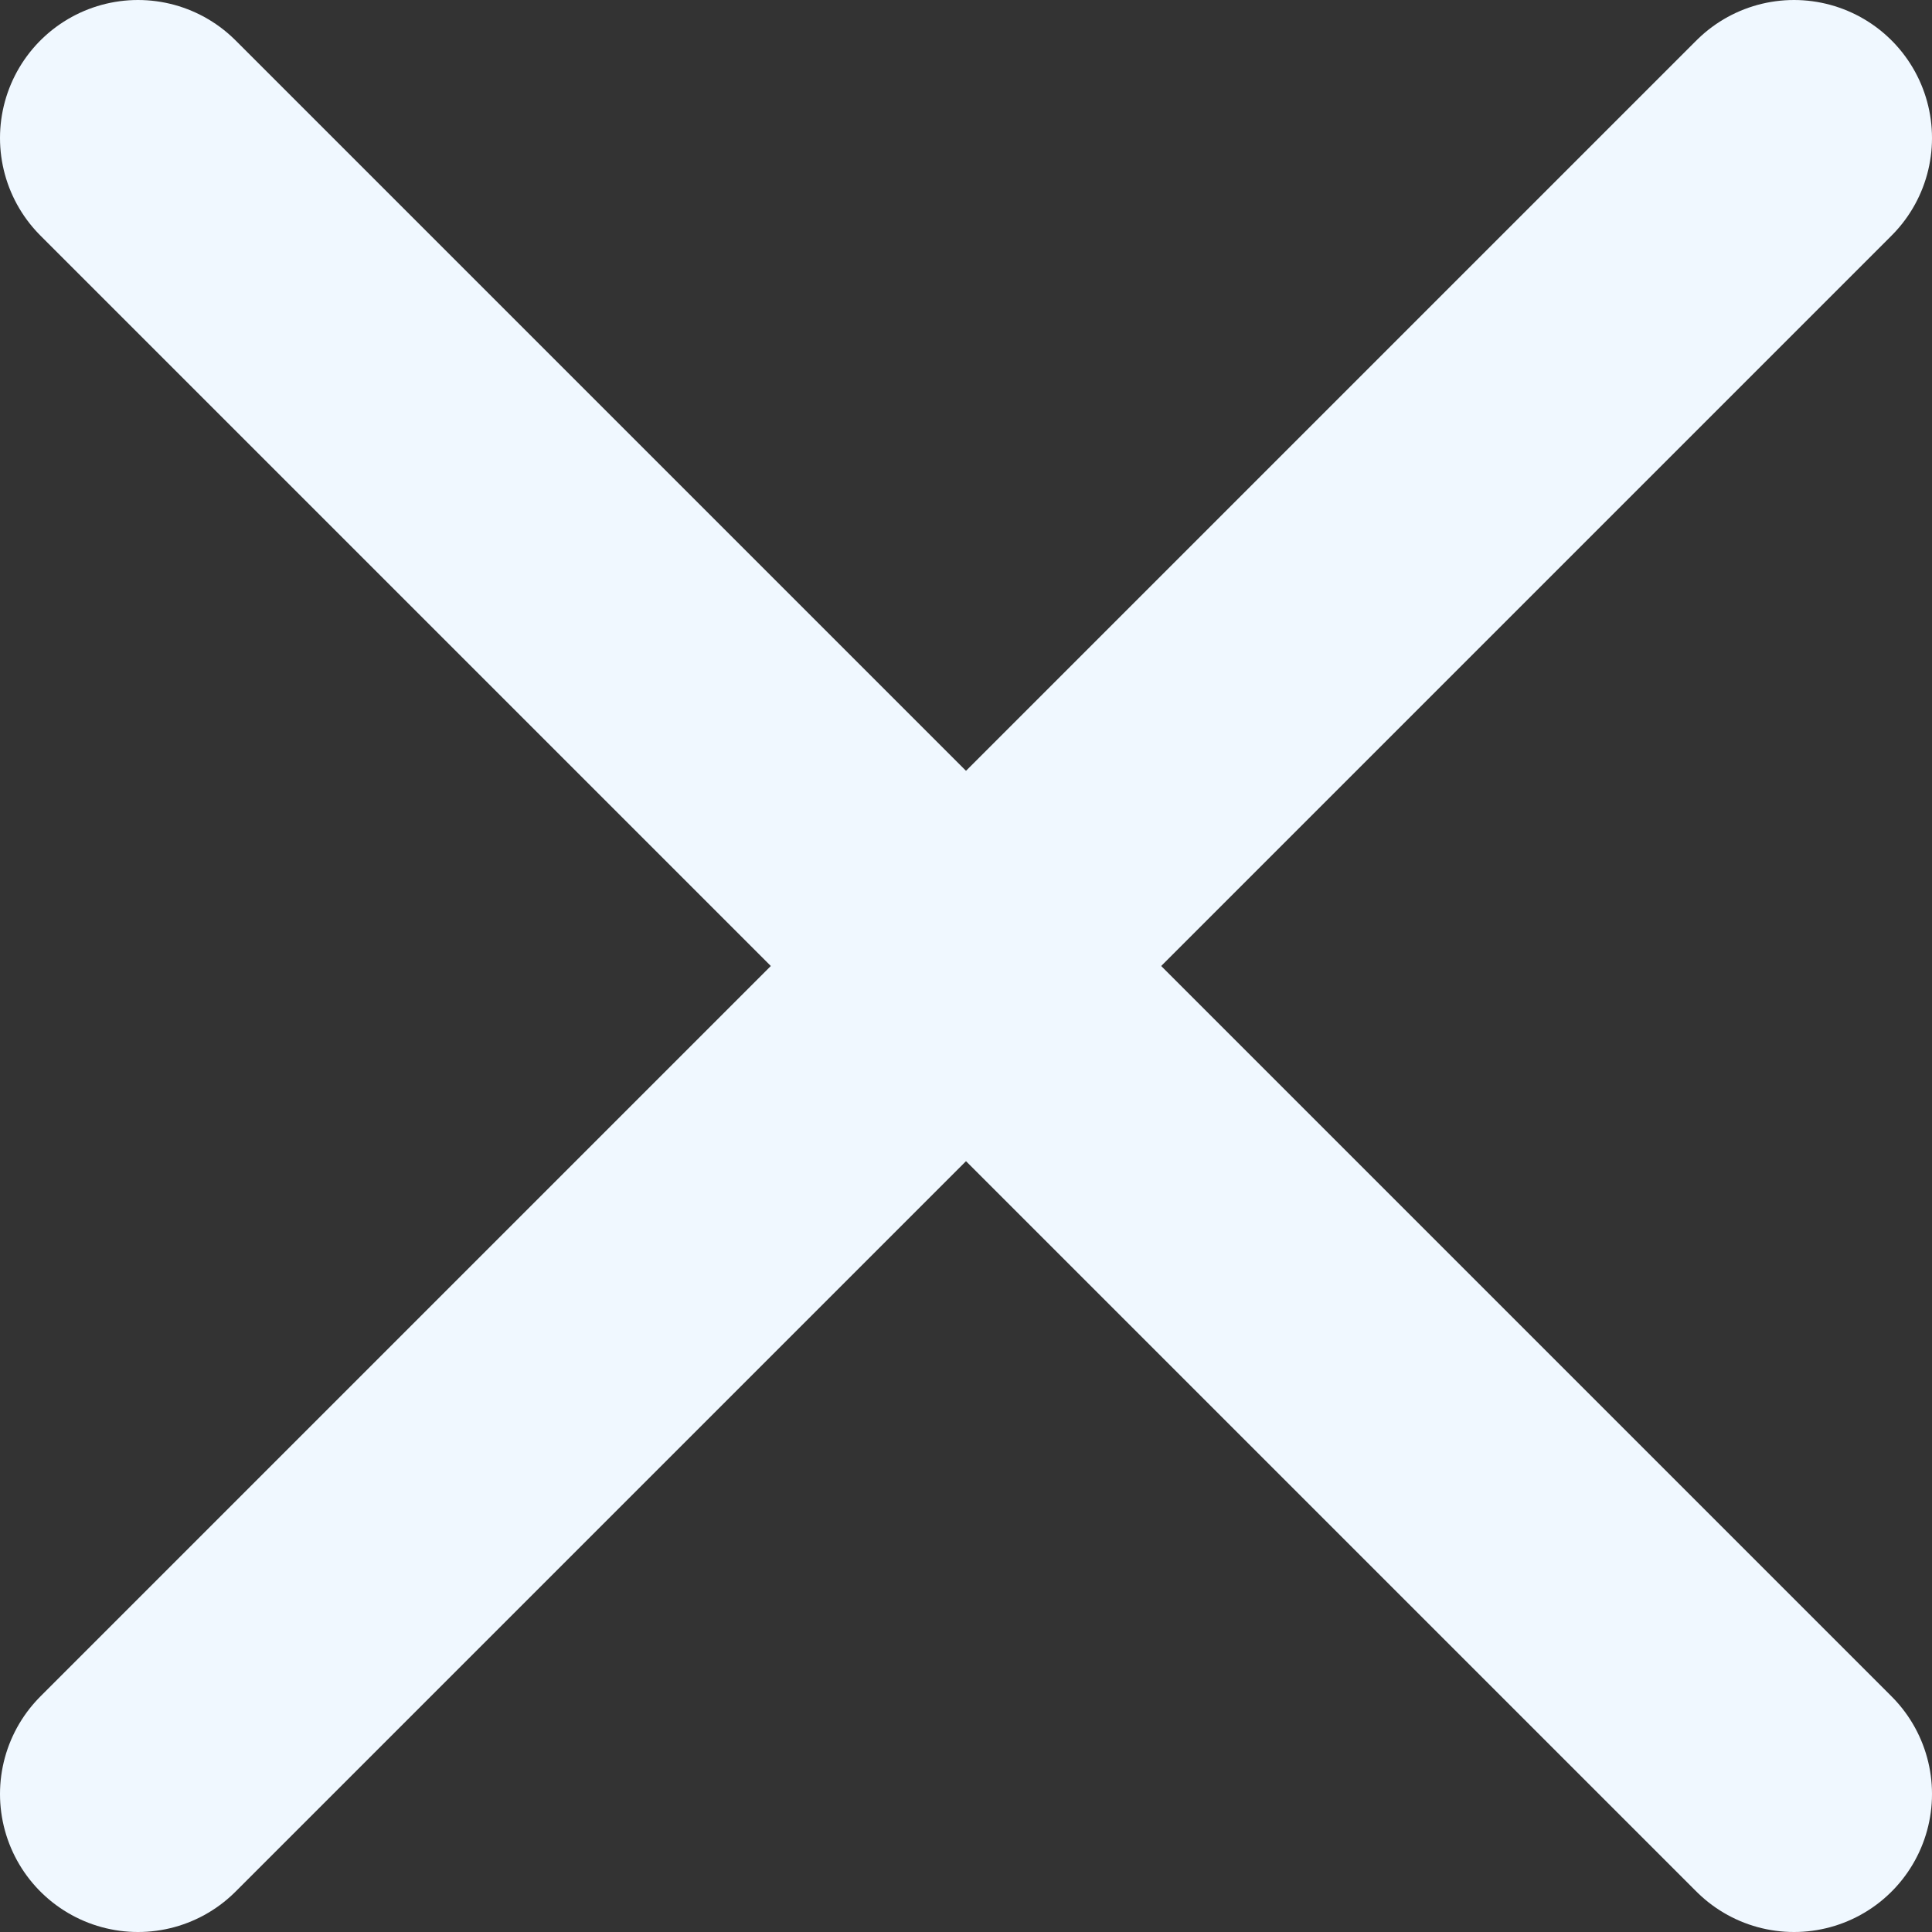 <svg width="14" height="14" viewBox="0 0 14 14" fill="none" xmlns="http://www.w3.org/2000/svg">
<rect x="0" y="0" width="14" height="14" fill="#333333" stroke="none"/>
<path d="M13 1L1 13" stroke="#F0F8FF" stroke-width="2" stroke-linecap="round" stroke-linejoin="round"/>
<path d="M1 1L13 13" stroke="#F0F8FF" stroke-width="2" stroke-linecap="round" stroke-linejoin="round"/>
</svg>
